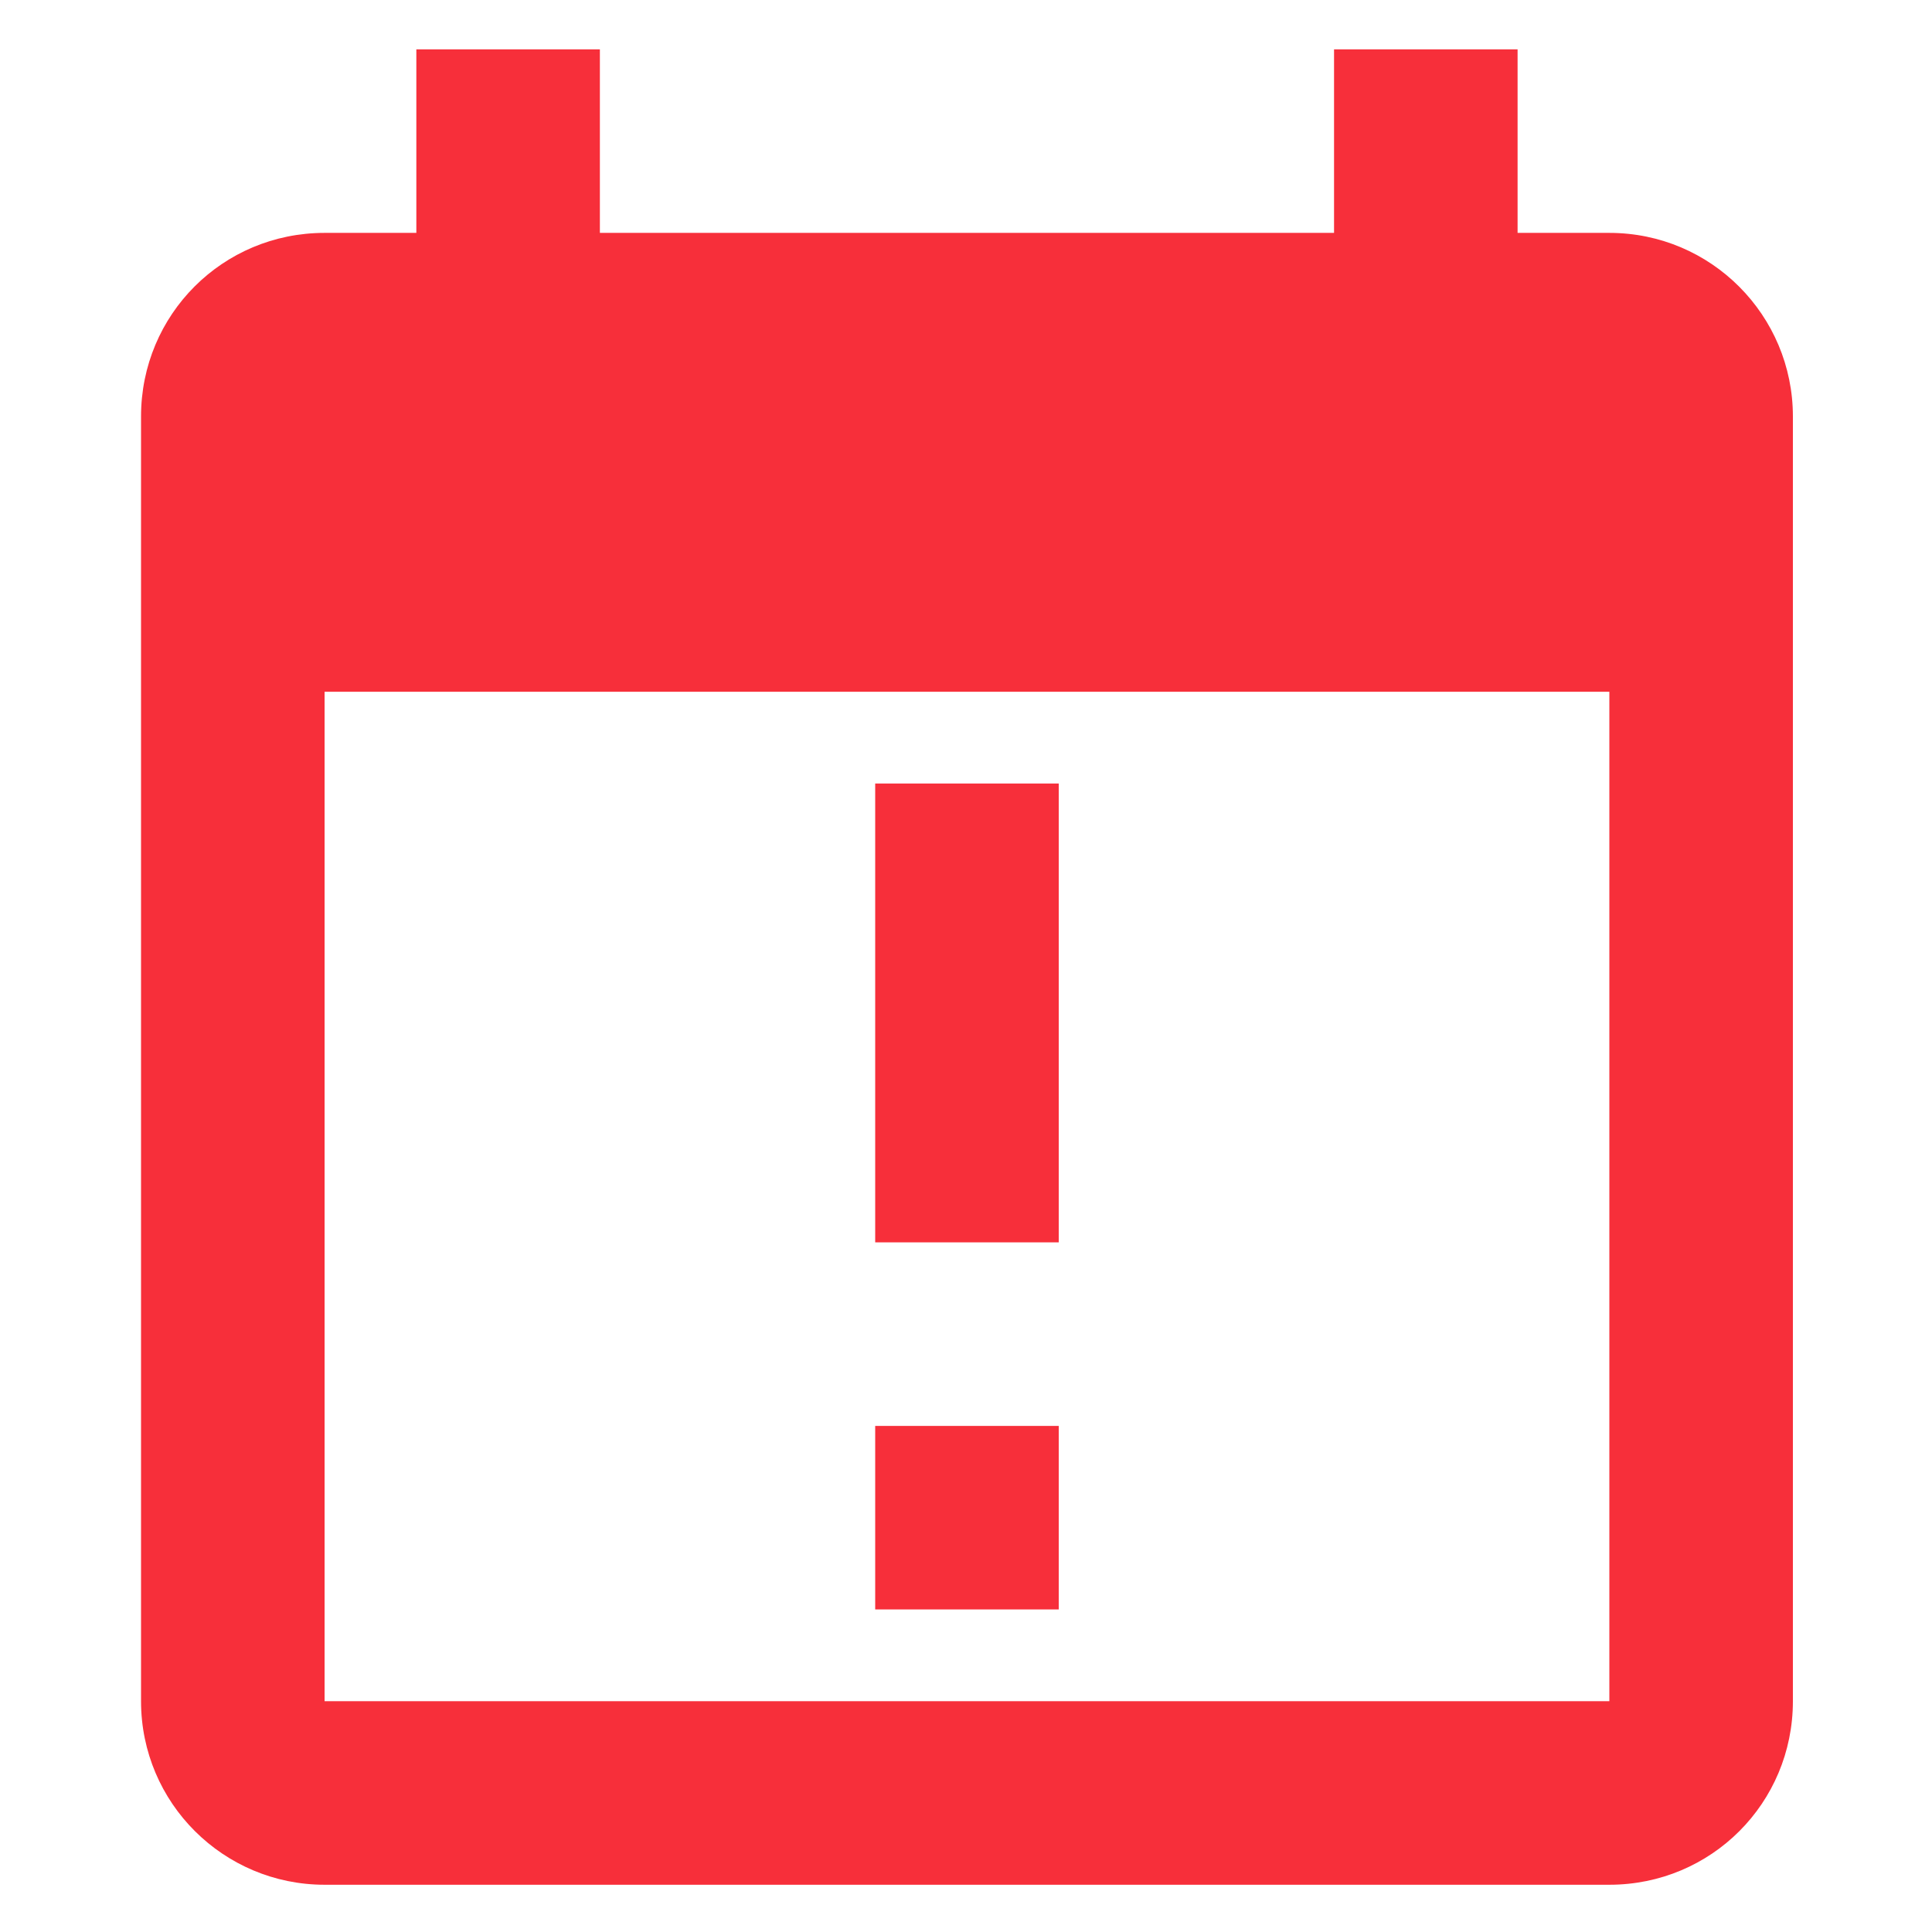 <?xml version="1.0" encoding="UTF-8" standalone="no" ?>
<!DOCTYPE svg PUBLIC "-//W3C//DTD SVG 1.1//EN" "http://www.w3.org/Graphics/SVG/1.1/DTD/svg11.dtd">
<svg xmlns="http://www.w3.org/2000/svg" xmlns:xlink="http://www.w3.org/1999/xlink" version="1.1" width="24" height="24" viewBox="0 0 24 24" xml:space="preserve">
<desc>Created with Fabric.js 5.3.0</desc>
<defs>
</defs>
<g transform="matrix(1.14 0 0 1.14 12.012 12.013)" id="u56X78idfdTIIVWgk4Uwk"  >
<path style="stroke: none; stroke-width: 1; stroke-dasharray: none; stroke-linecap: butt; stroke-dashoffset: 0; stroke-linejoin: miter; stroke-miterlimit: 4; fill: rgb(247,47,58); fill-rule: nonzero; opacity: 1;"  transform=" translate(-12, -11)" d="M 6 1 L 6 3 L 5 3 C 3.89 3 3 3.89 3 5 L 3 19 C 3 20.11 3.9 21 5 21 L 19 21 C 20.11 21 21 20.11 21 19 L 21 5 C 21 3.9 20.11 3 19 3 L 18 3 L 18 1 L 16 1 L 16 3 L 8 3 L 8 1 L 6 1 M 5 8 L 19 8 L 19 19 L 5 19 L 5 8 M 11 9 L 11 14 L 13 14 L 13 9 L 11 9 M 11 16 L 11 18 L 13 18 L 13 16 L 11 16 Z" stroke-linecap="round" />
</g>
</svg>